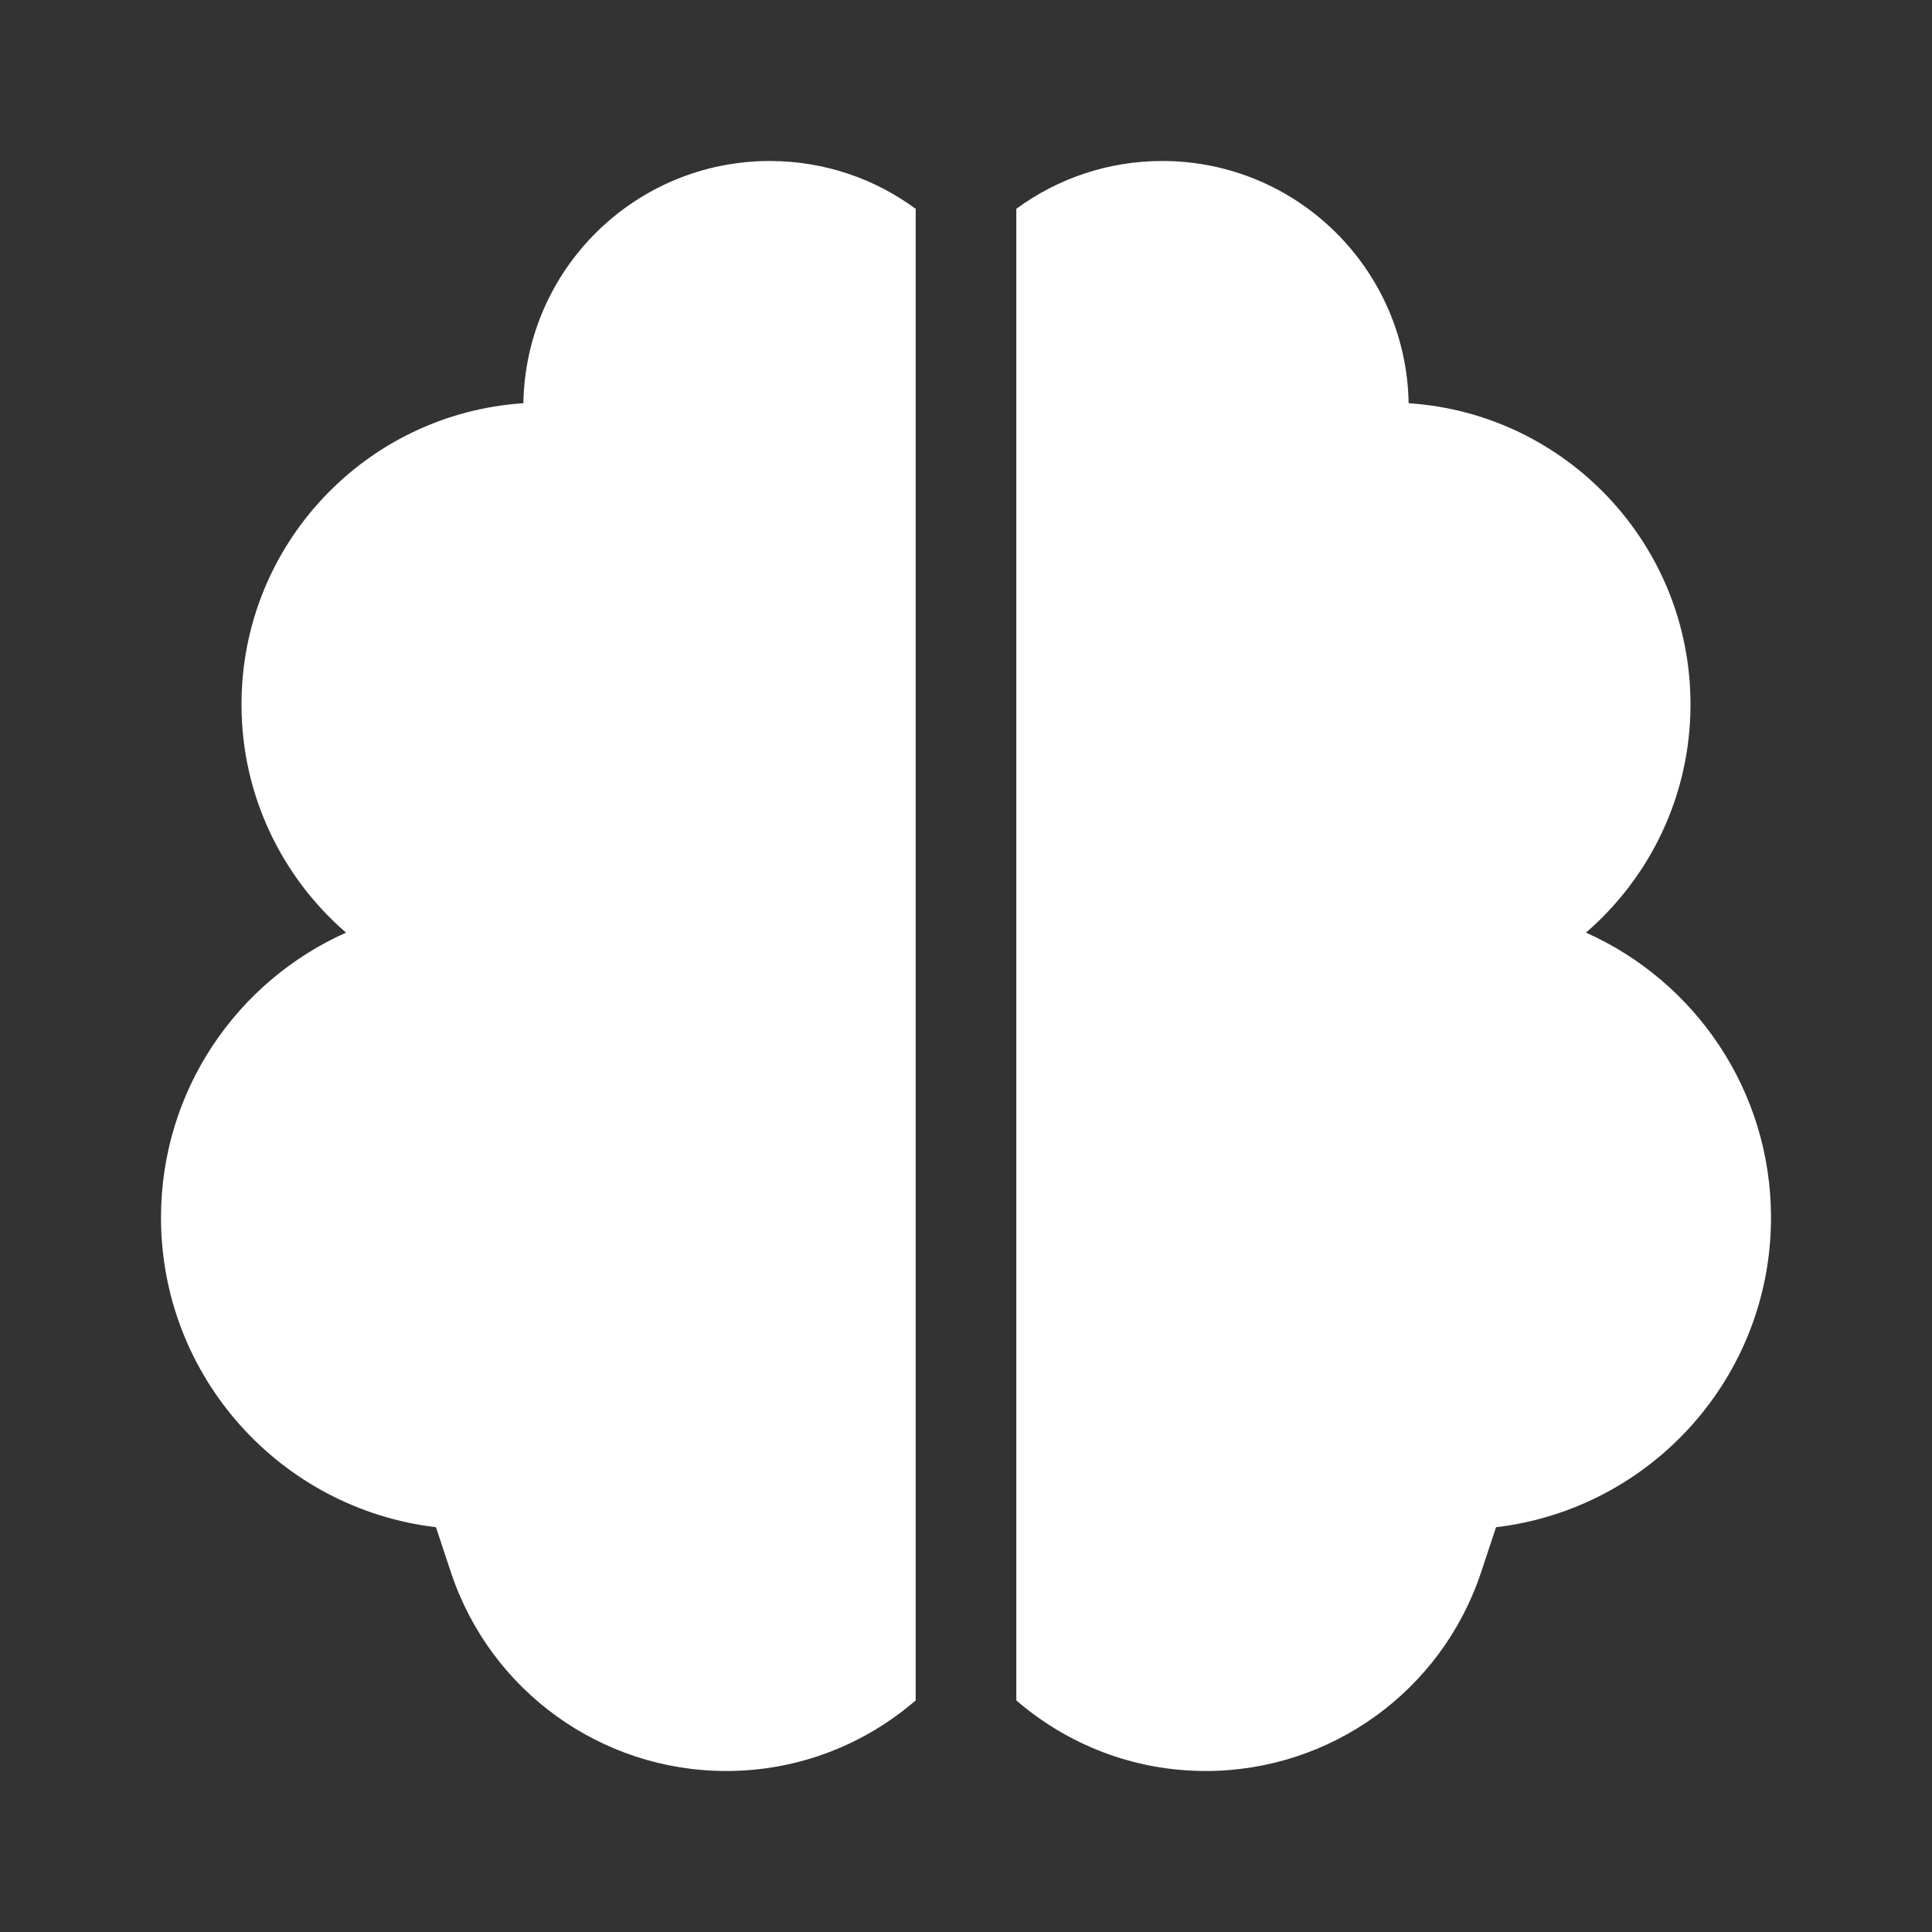 <svg width="48" height="48" viewBox="0 0 48 48" fill="none" xmlns="http://www.w3.org/2000/svg">
<rect x="0" y="0" width="48" height="48" fill="#333333" stroke="none"/>
<path d="M19.125 4C20.482 4 21.735 4.442 22.75 5.188V42.246C21.487 43.337 19.843 44 18.043 44C14.941 44 12.187 42.015 11.206 39.072L10.831 37.943C6.984 37.489 4 34.219 4 30.25C4 27.093 5.889 24.379 8.597 23.171C7.008 21.796 6 19.767 6 17.5C6 13.525 9.093 10.274 13.003 10.018C13.06 6.684 15.778 4 19.125 4ZM28.875 4C32.222 4 34.94 6.684 34.997 10.018C38.907 10.274 42 13.525 42 17.5C42 19.767 40.992 21.796 39.403 23.171C42.111 24.379 44 27.093 44 30.25C44 34.219 41.016 37.489 37.169 37.943L36.794 39.072C35.813 42.015 33.059 44 29.957 44C28.157 44 26.513 43.337 25.25 42.246V5.188C26.265 4.442 27.518 4 28.875 4Z" fill="#ffffff"/>
</svg>
